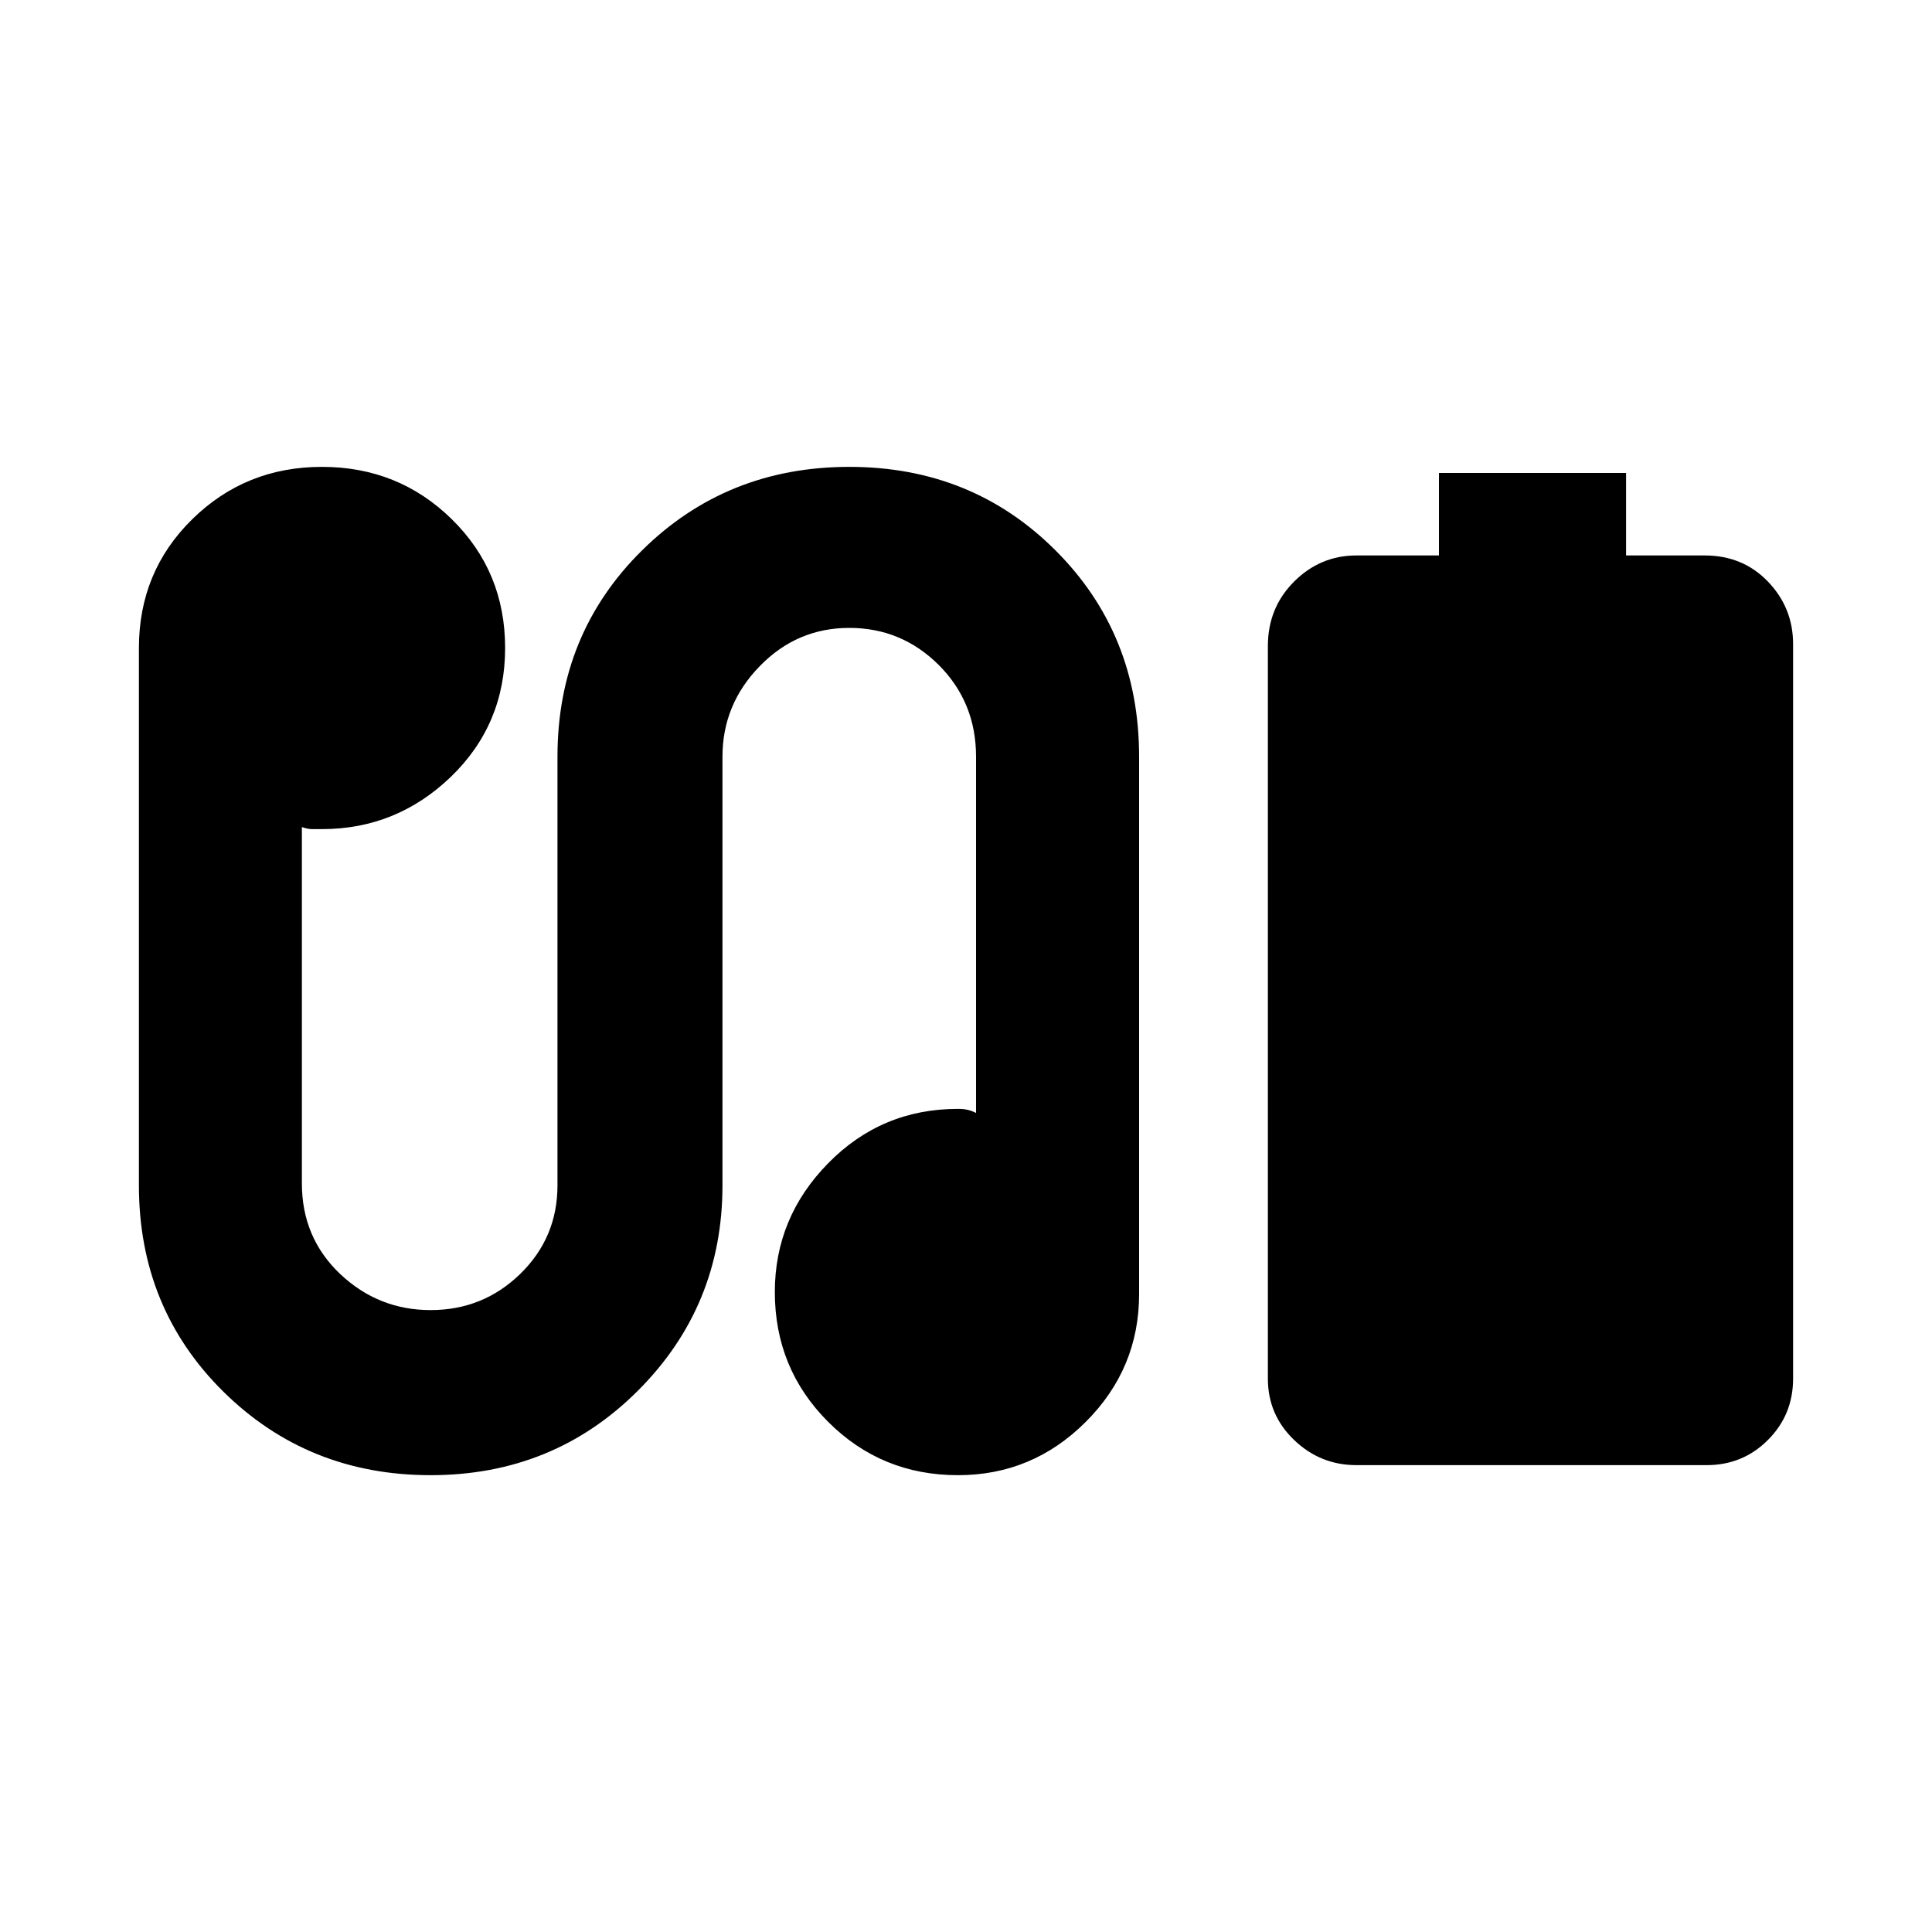 <svg xmlns="http://www.w3.org/2000/svg" height="20" width="20"><path d="M14.896 5.75v-.854h1.937v.854h.813q.396 0 .656.271t.26.646v7.604q0 .375-.26.635-.26.261-.635.261h-3.625q-.375 0-.646-.261-.271-.26-.271-.635V6.688q0-.396.271-.667t.646-.271ZM4.458 15.271q-1.27 0-2.146-.865-.874-.864-.874-2.135V6.708q0-.791.552-1.333.552-.542 1.343-.542.792 0 1.344.542t.552 1.333q0 .792-.562 1.334-.563.541-1.334.541h-.104q-.041 0-.104-.021v3.688q0 .562.396.938.396.374.937.374.542 0 .927-.374.386-.376.386-.917V7.833q0-1.271.875-2.135.875-.865 2.146-.865 1.27 0 2.135.865.865.864.865 2.135v5.563q0 .771-.552 1.323-.552.552-1.323.552-.792 0-1.344-.552t-.552-1.344q0-.771.552-1.333.552-.563 1.344-.563.062 0 .104.011.041.01.083.031V7.833q0-.562-.385-.948-.386-.385-.927-.385-.542 0-.927.396-.386.396-.386.937v4.438q0 1.25-.875 2.125t-2.146.875Z"/></svg>